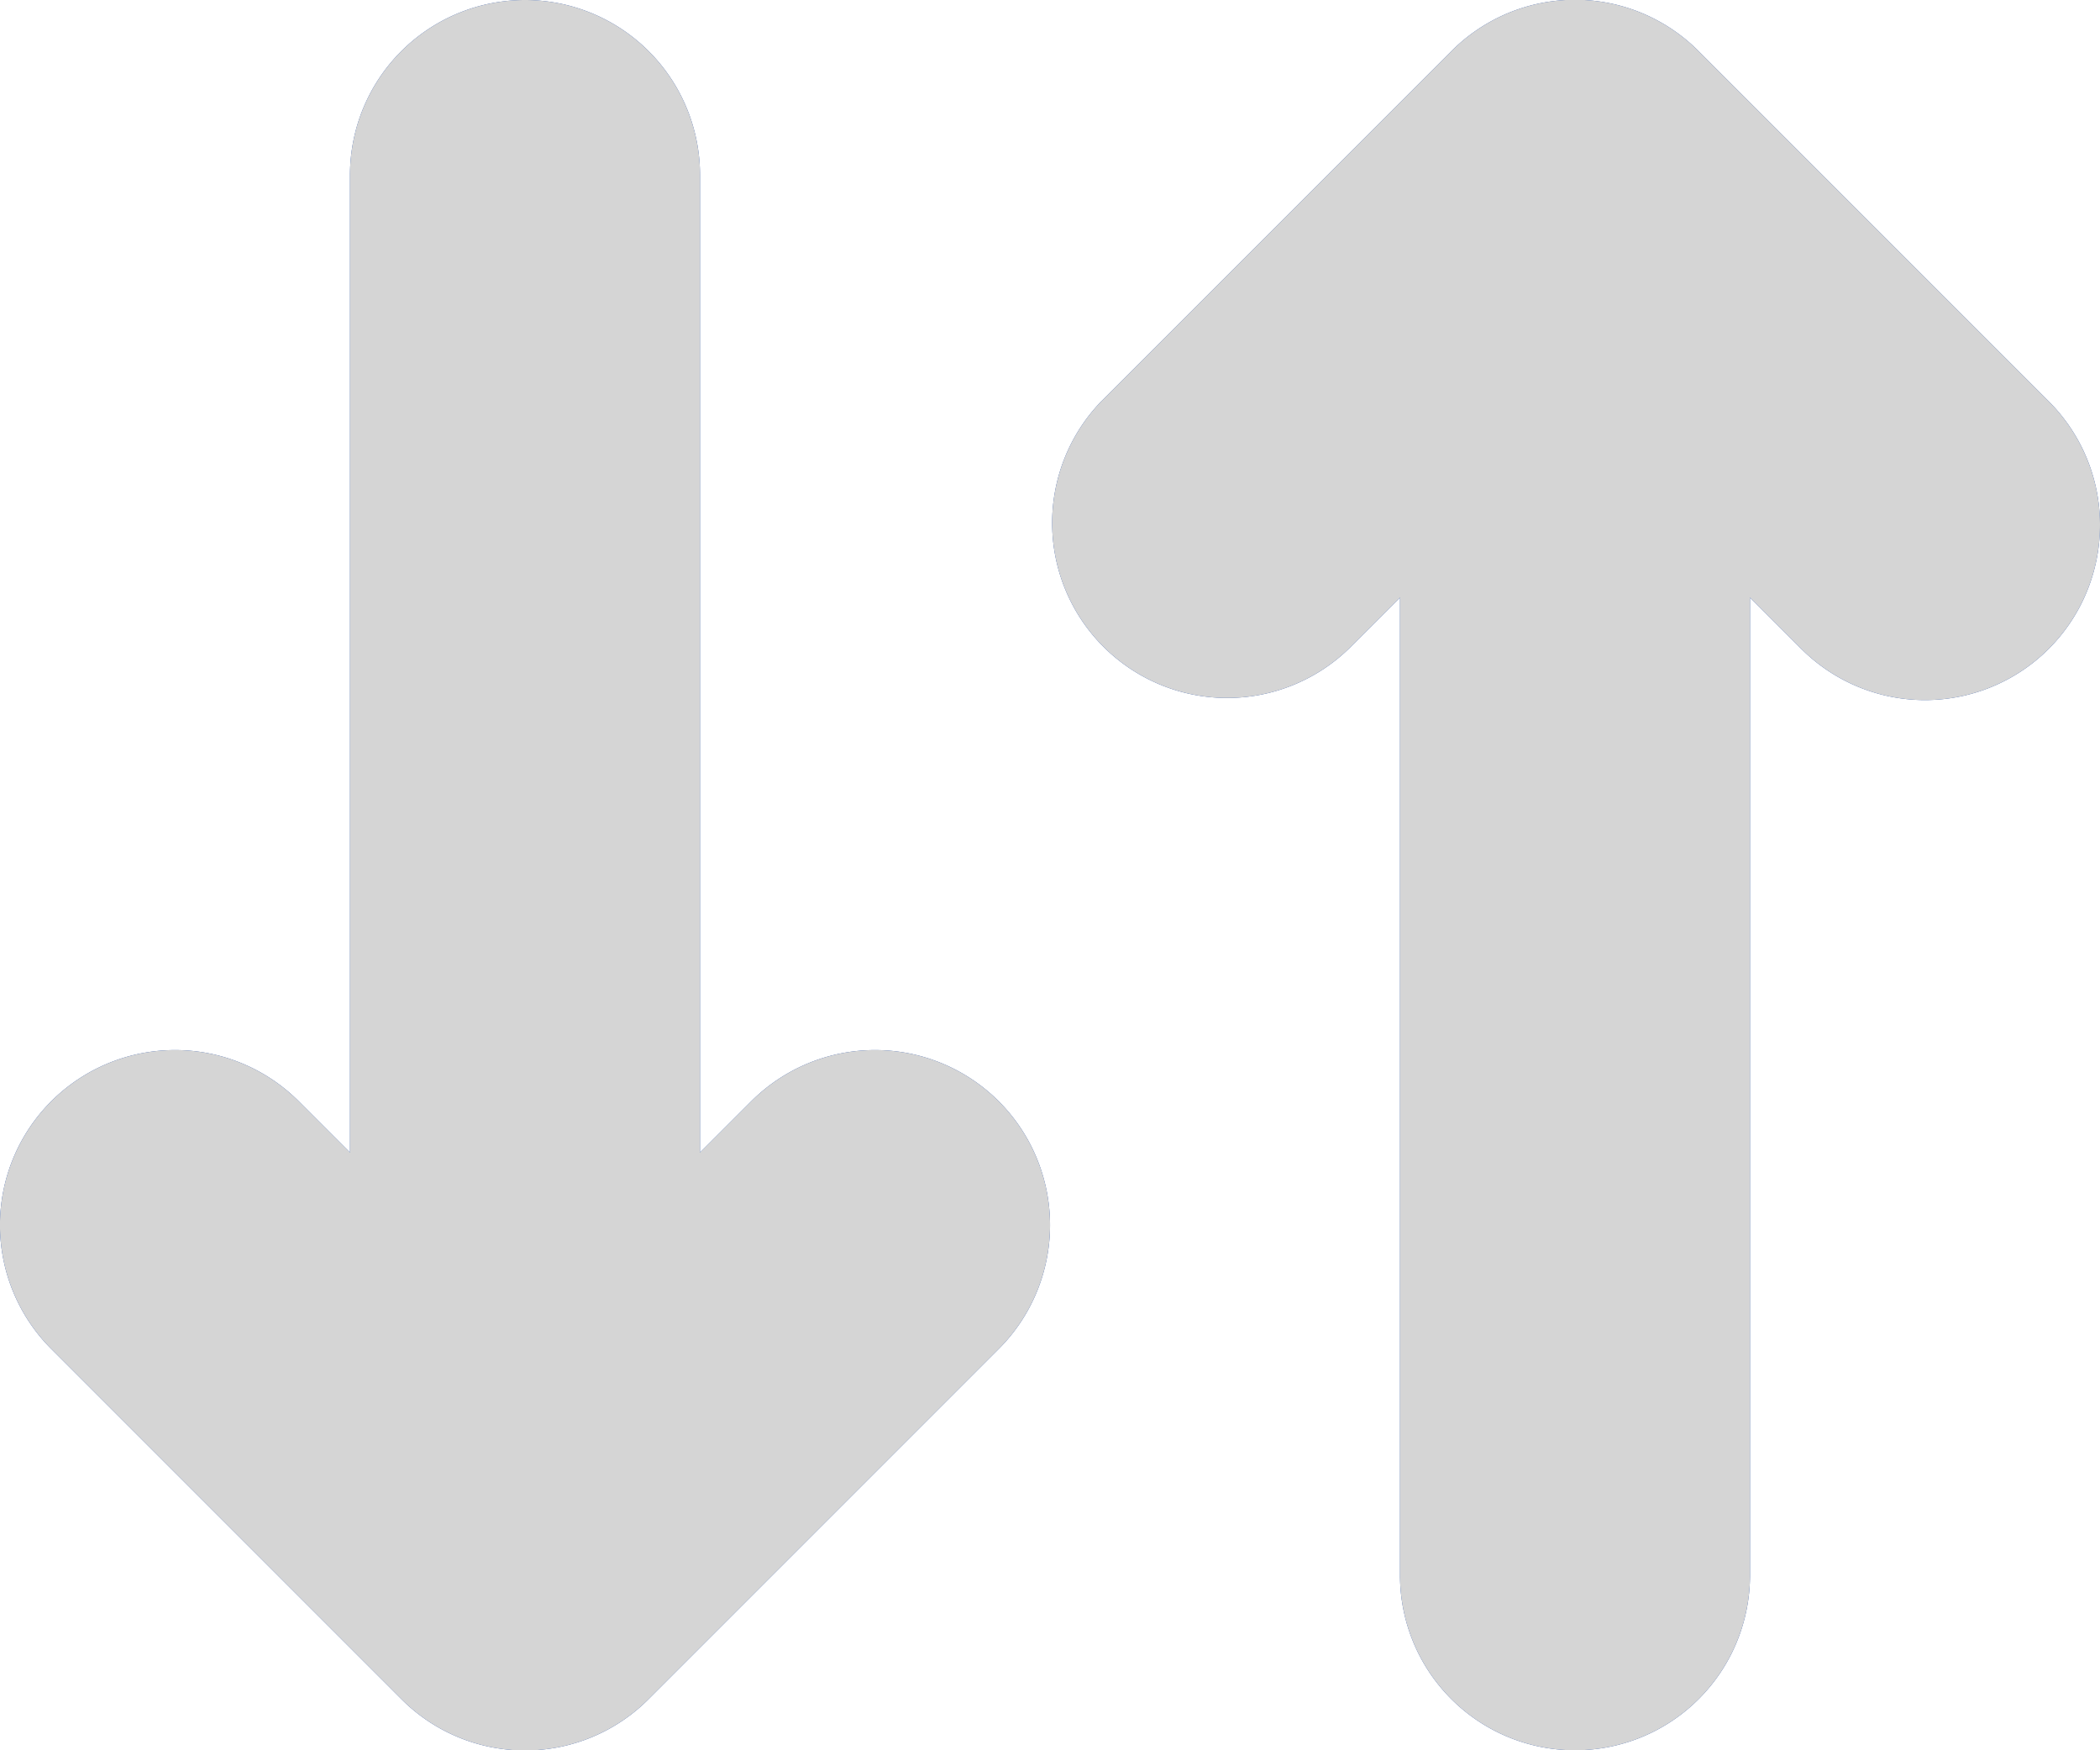 <svg xmlns="http://www.w3.org/2000/svg" width="12" height="10" viewBox="0 0 12 10"><g><g><path fill="#1f4ba5" d="M12 3a1 1 0 0 1-1.707.707L10 3.414V9a1 1 0 0 1-2 0V3.414l-.293.293a1 1 0 0 1-1.414-1.414l2-2a.996.996 0 0 1 1.414 0l2 2c.18.18.293.43.293.707zM4 6.585l.293-.293a1 1 0 0 1 1.414 1.415l-2 2a.997.997 0 0 1-1.414 0l-2-2a1 1 0 0 1 1.414-1.415L2 6.585V1a1 1 0 0 1 2 0z"/><path fill="#d5d5d5" d="M12 3a1 1 0 0 1-1.707.707L10 3.414V9a1 1 0 0 1-2 0V3.414l-.293.293a1 1 0 0 1-1.414-1.414l2-2a.996.996 0 0 1 1.414 0l2 2c.18.18.293.43.293.707zM4 6.585l.293-.293a1 1 0 0 1 1.414 1.415l-2 2a.997.997 0 0 1-1.414 0l-2-2a1 1 0 0 1 1.414-1.415L2 6.585V1a1 1 0 0 1 2 0z"/></g></g></svg>